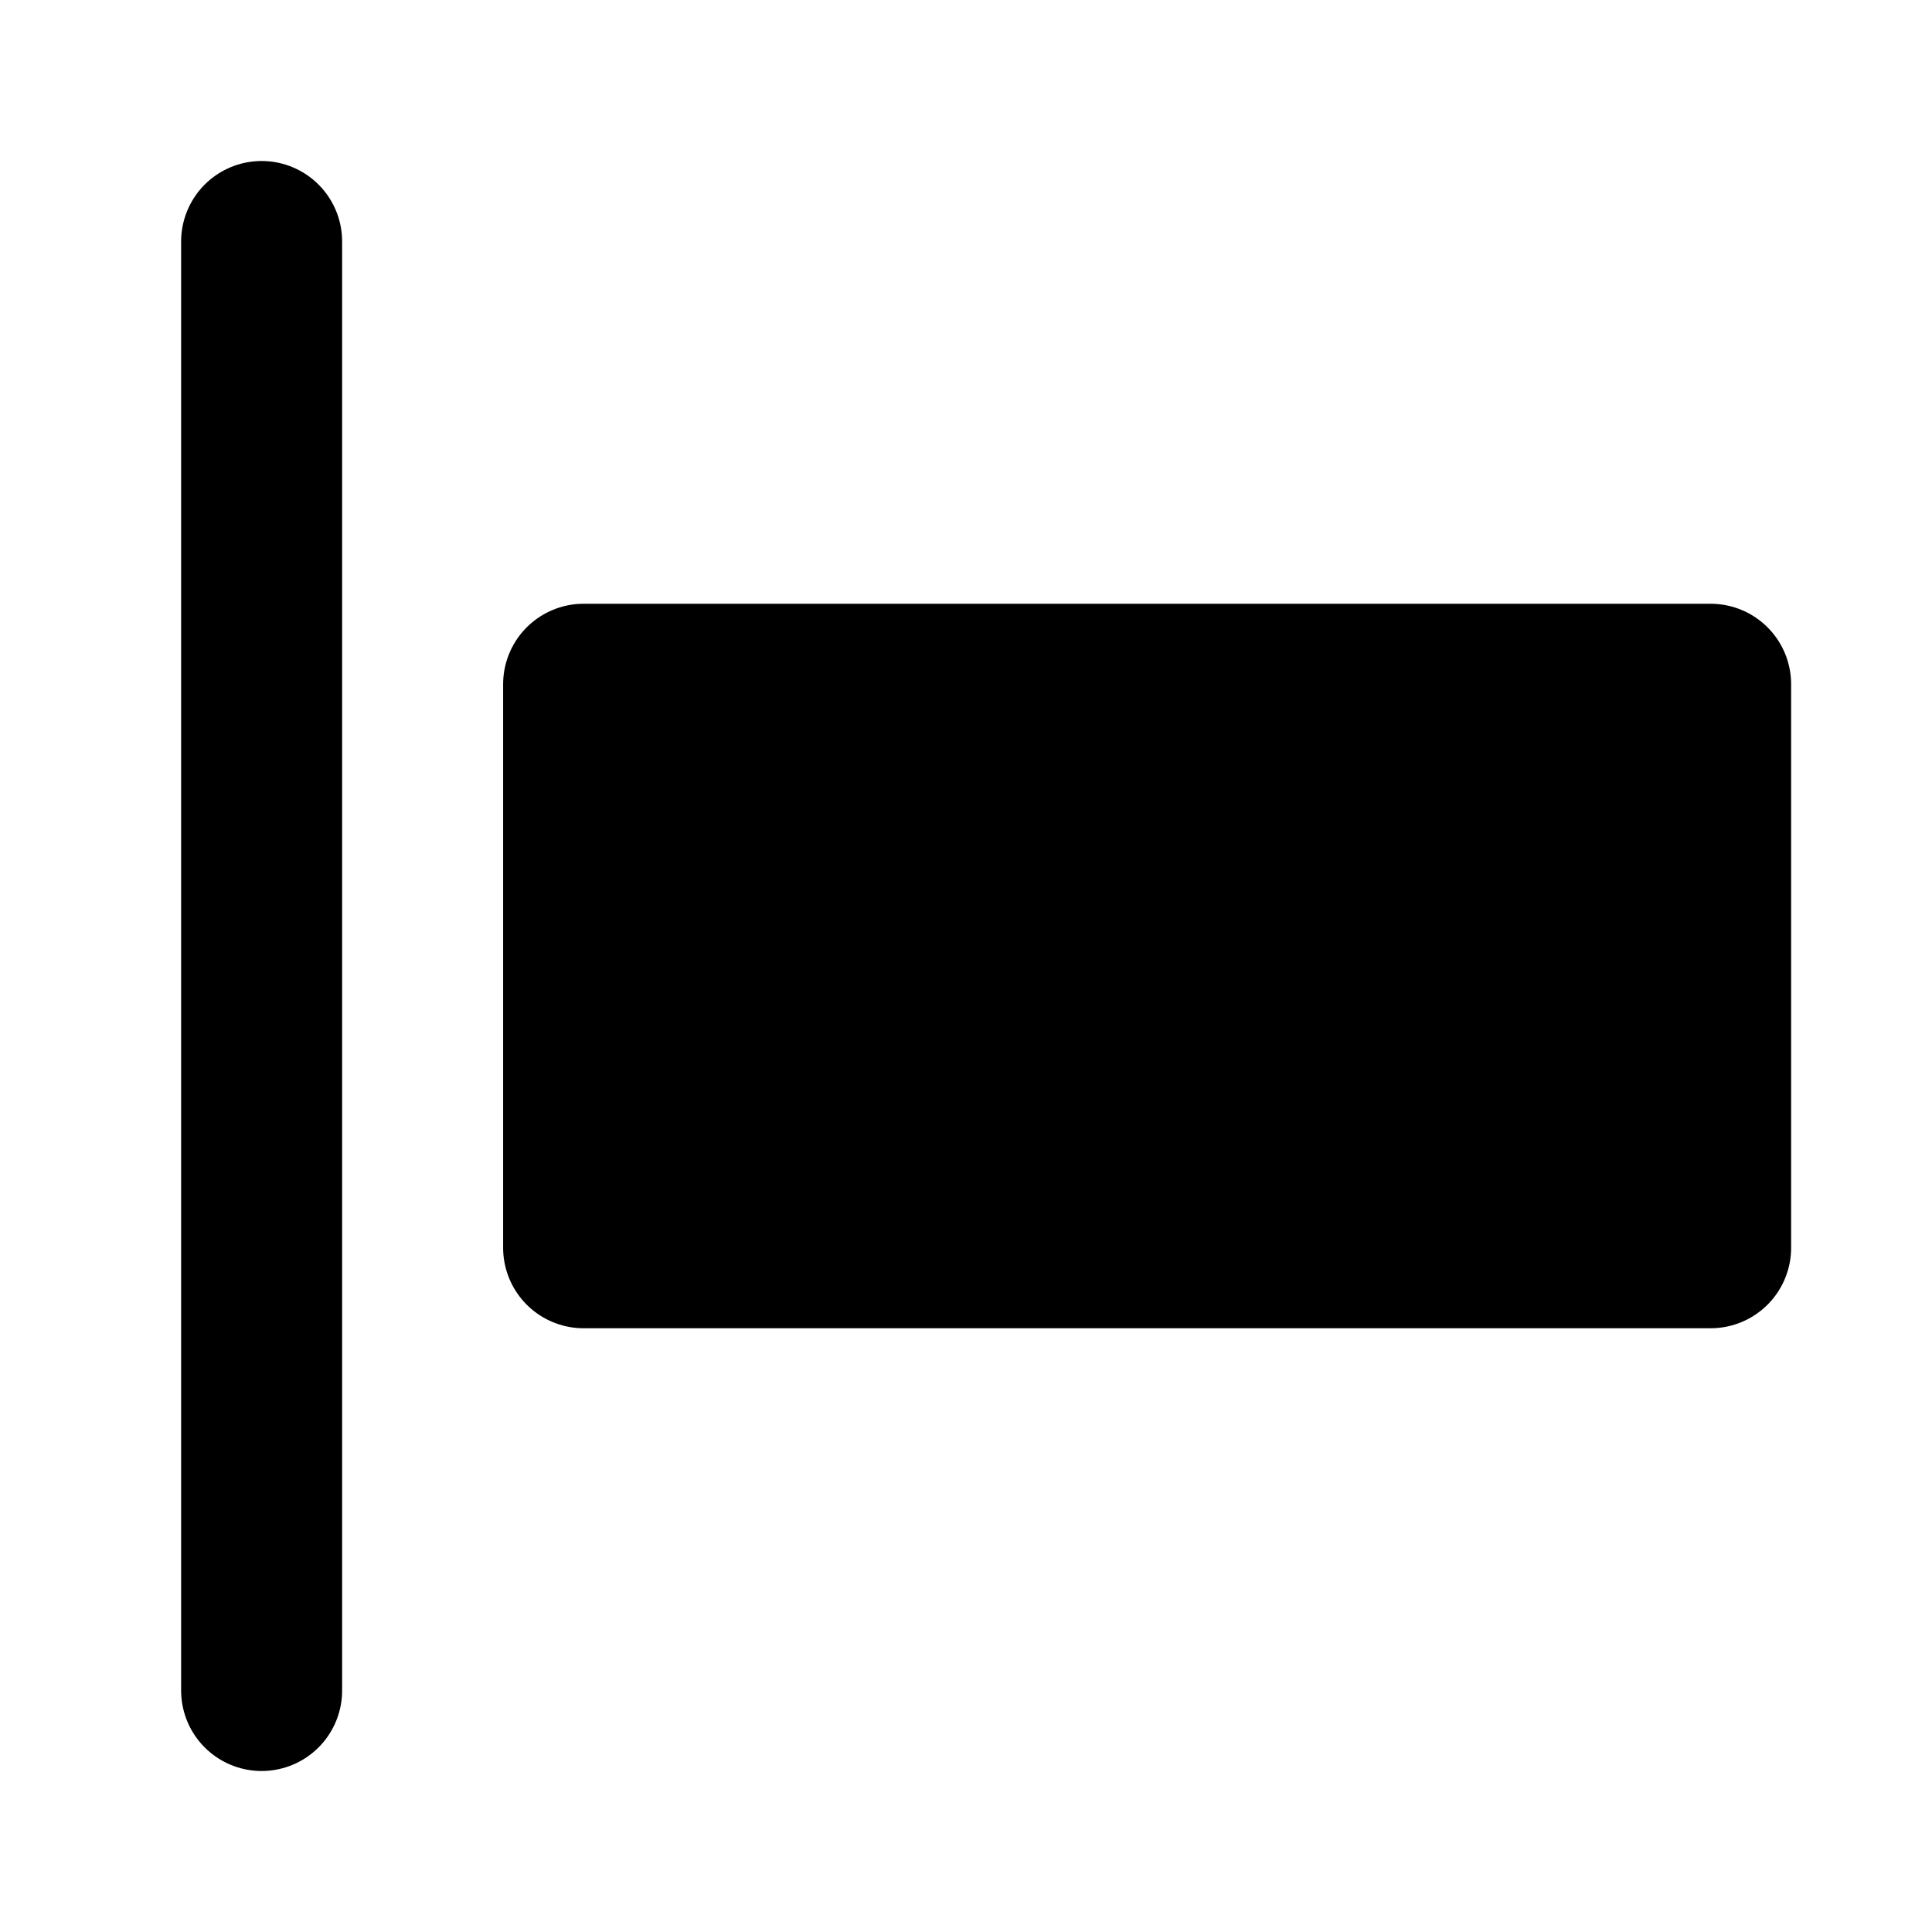 <svg xmlns="http://www.w3.org/2000/svg" width="3em" height="3em" viewBox="0 0 48 48"><g fill="none" stroke="currentColor" stroke-linejoin="round" stroke-width="4"><path fill="currentColor" d="M14.5 17h28v14h-28z"/><path stroke-linecap="round" d="M6.5 6v36"/></g></svg>